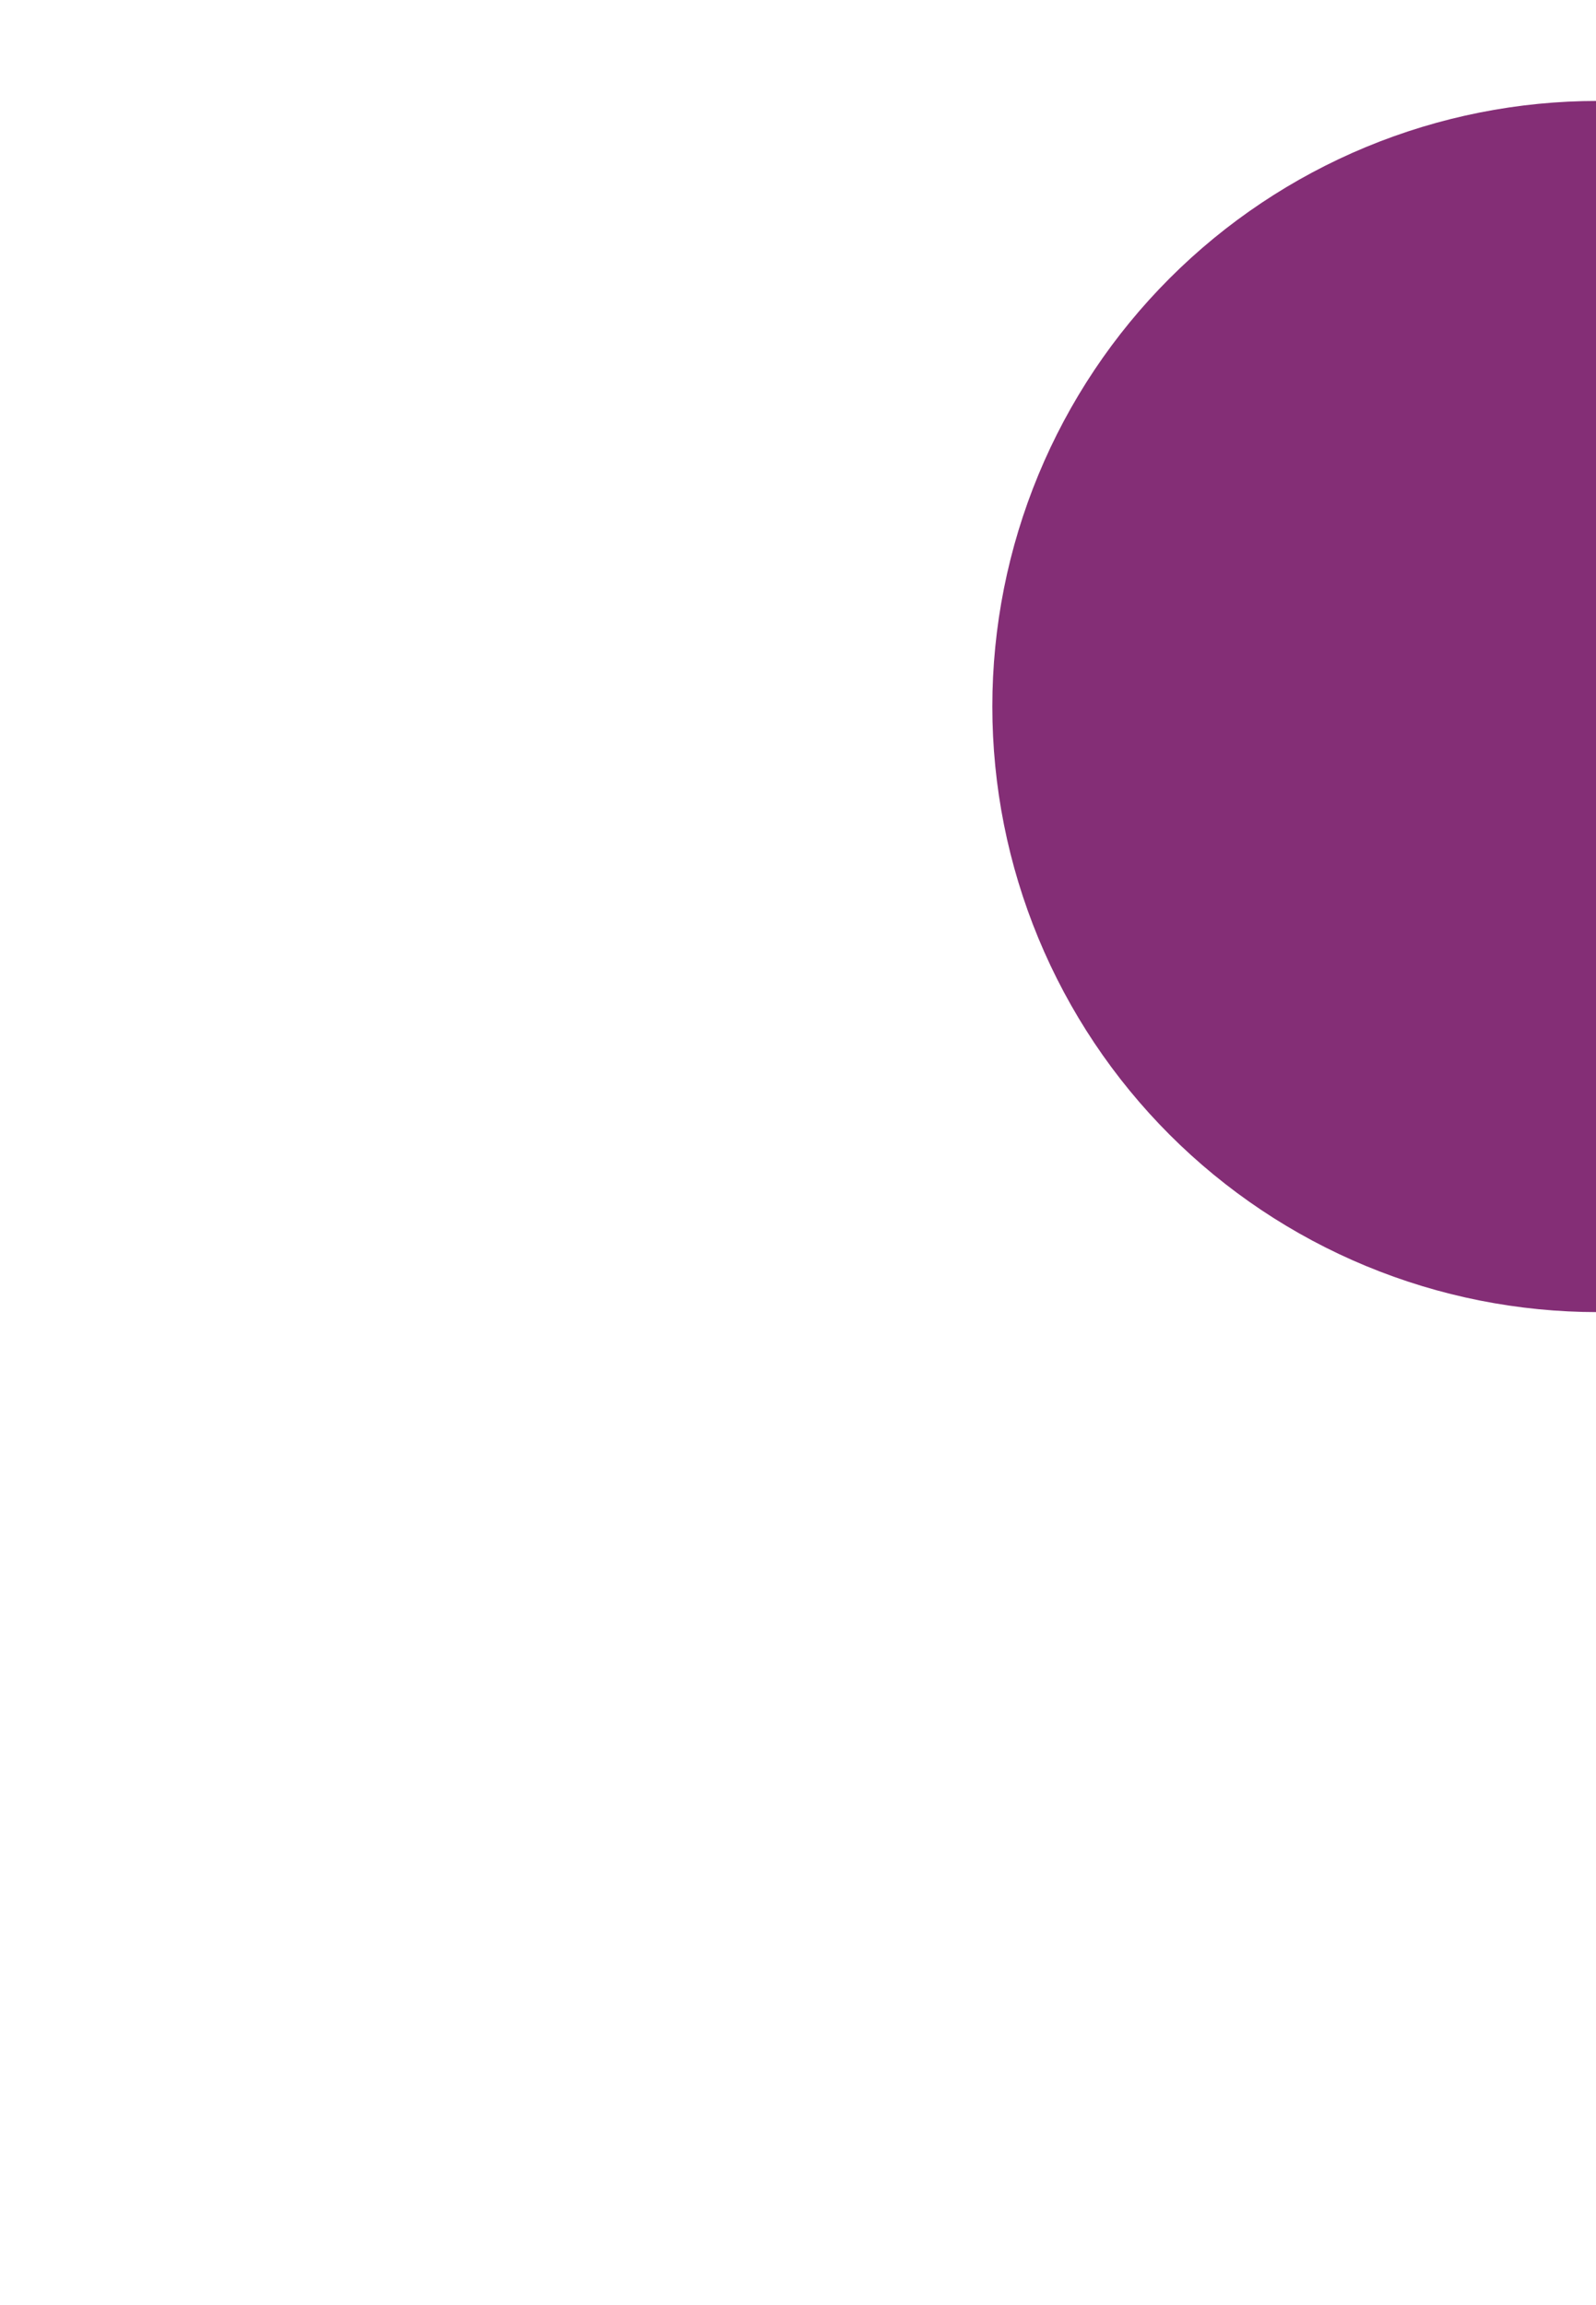 <svg width="965" height="1393" viewBox="0 0 965 1393" fill="none" xmlns="http://www.w3.org/2000/svg">
<g filter="url(#filter0_f_563_1249)">
<path d="M966 793C917.936 793 870.343 783.533 825.938 765.14C781.533 746.747 741.185 719.787 707.199 685.801C673.213 651.815 646.253 611.467 627.86 567.062C609.467 522.657 600 475.064 600 427C600 378.936 609.467 331.343 627.86 286.938C646.253 242.533 673.213 202.185 707.199 168.199C741.185 134.213 781.533 107.253 825.938 88.86C870.343 70.467 917.936 61 966 61L966 427L966 793Z" fill="#842E76"/>
</g>
<defs>
<filter id="filter0_f_563_1249" x="0" y="-539" width="1566" height="1932" filterUnits="userSpaceOnUse" color-interpolation-filters="sRGB">
<feFlood flood-opacity="0" result="BackgroundImageFix"/>
<feBlend mode="normal" in="SourceGraphic" in2="BackgroundImageFix" result="shape"/>
<feGaussianBlur stdDeviation="300" result="effect1_foregroundBlur_563_1249"/>
</filter>
</defs>
</svg>
